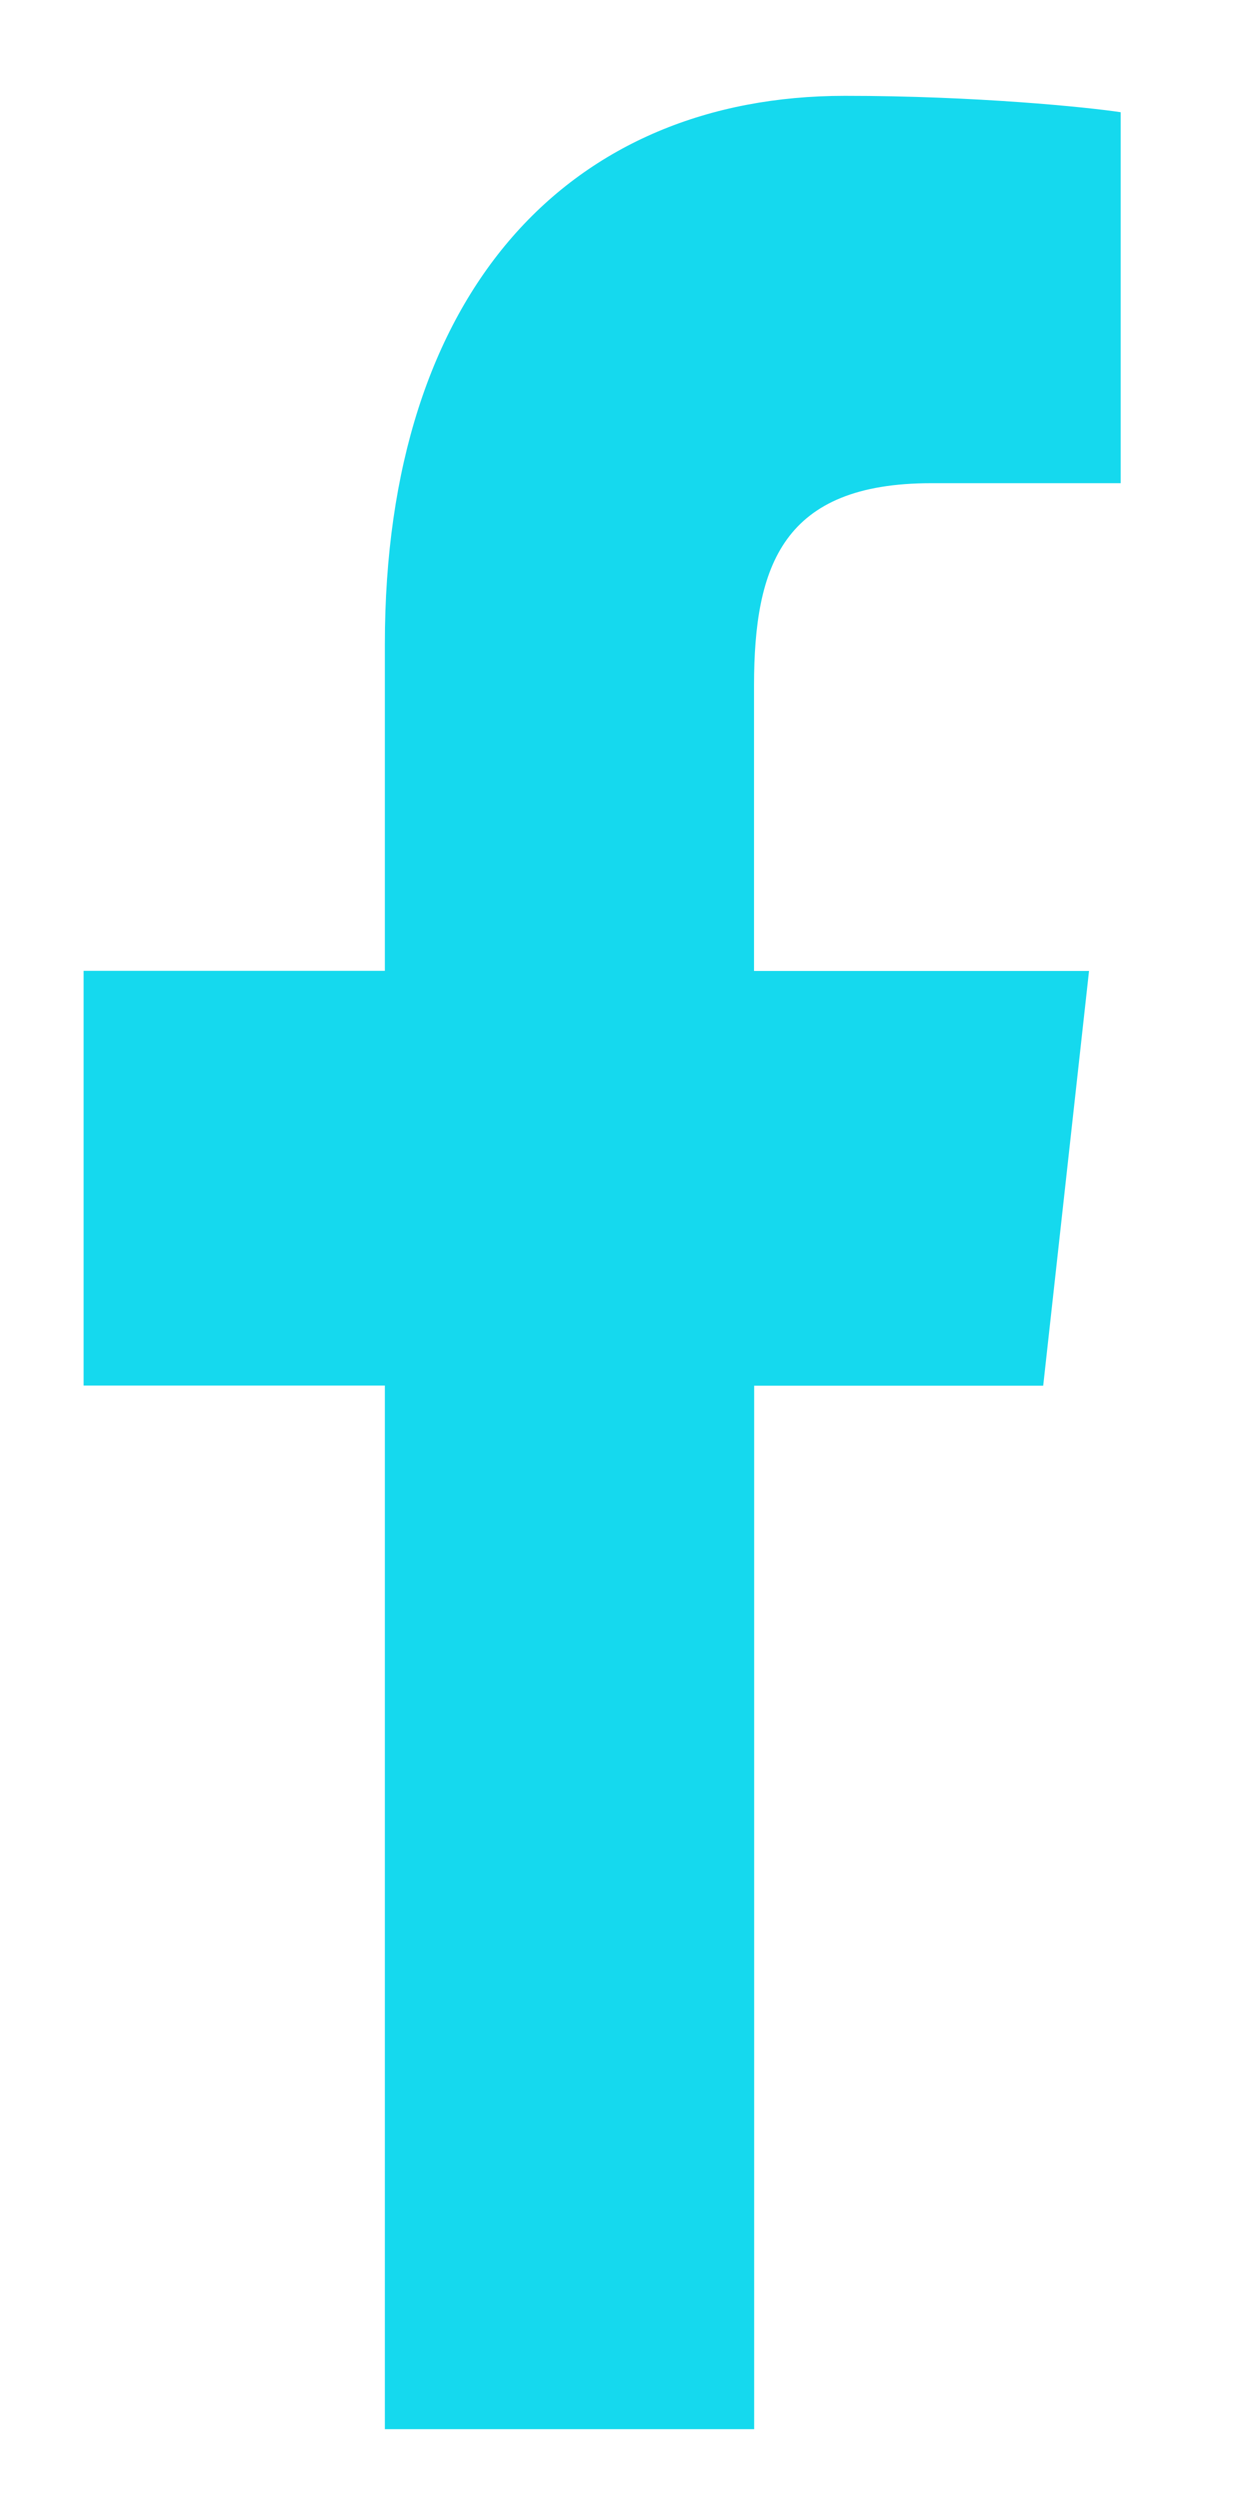 <svg width="9" height="18" viewBox="0 0 9 18" fill="none" xmlns="http://www.w3.org/2000/svg">
<path d="M6.705 3.479H8.069V0.808C7.833 0.772 7.025 0.69 6.083 0.69C4.117 0.69 2.771 2.081 2.771 4.637V6.99H0.602V9.976H2.771V17.49H5.43V9.977H7.511L7.841 6.991H5.429V4.933C5.43 4.07 5.637 3.479 6.705 3.479Z" fill="#15D9EE"/>
</svg>
